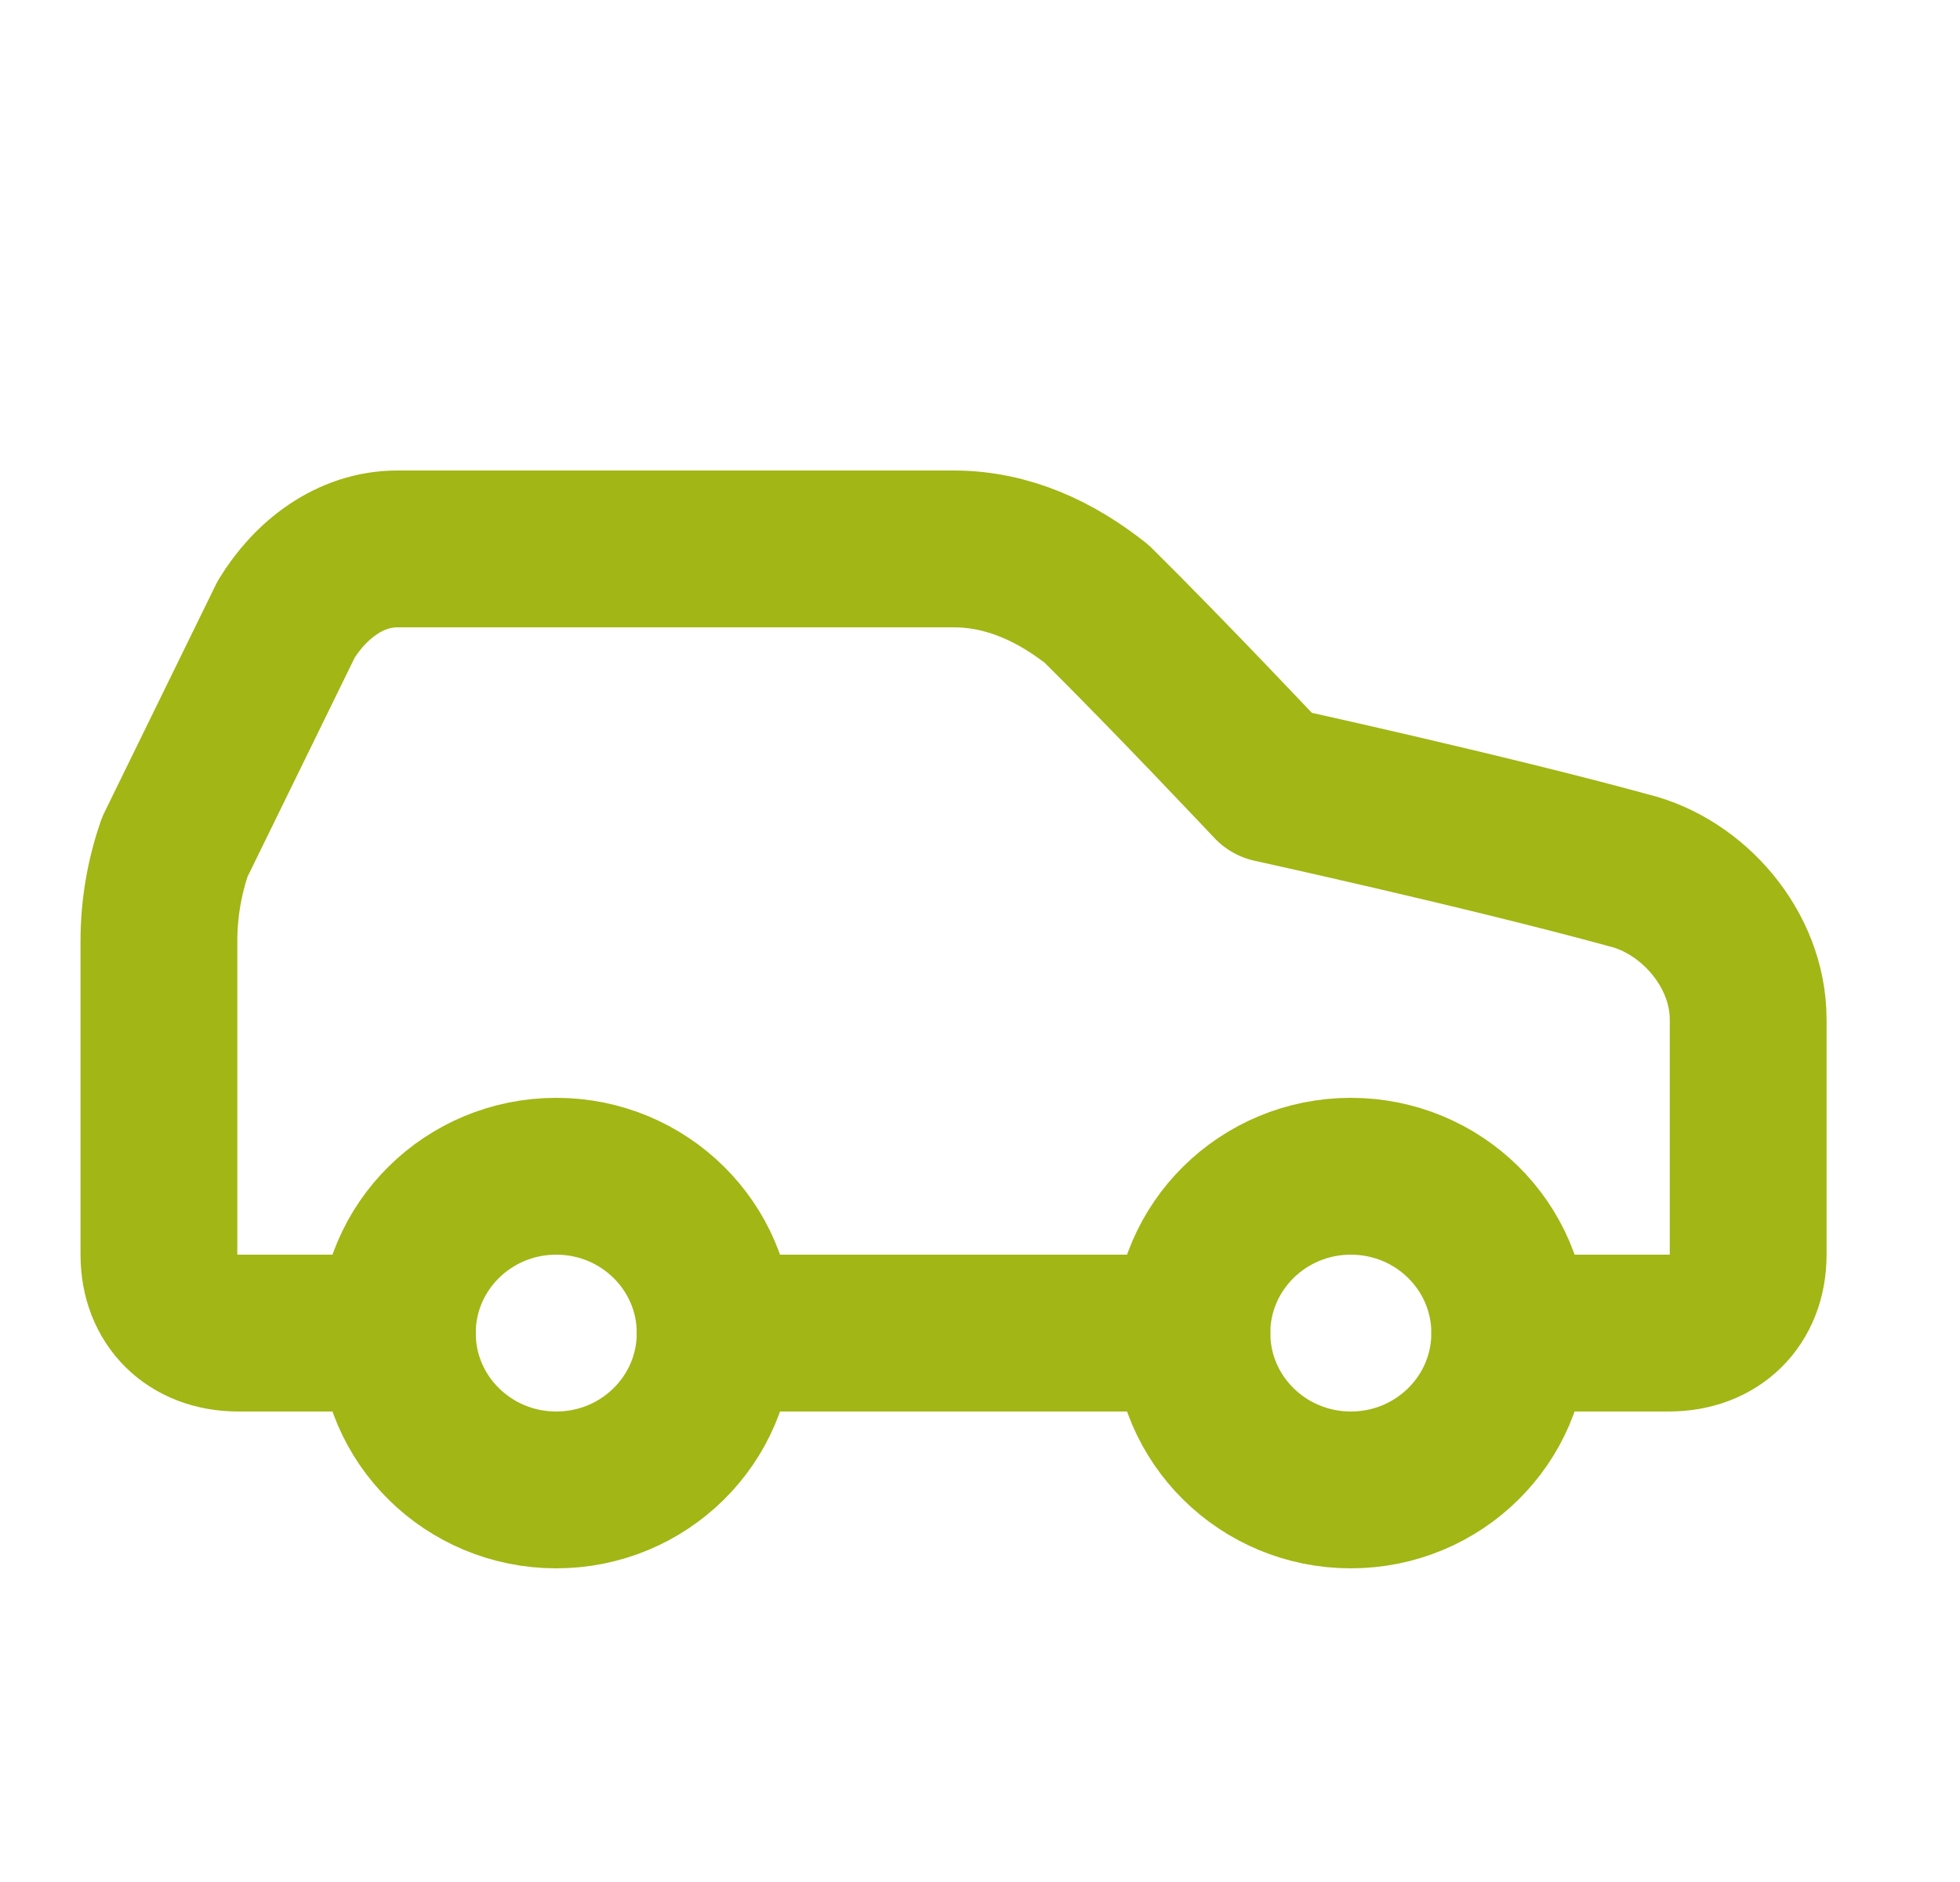 <svg width="25" height="24" viewBox="0 0 25 24" fill="none" xmlns="http://www.w3.org/2000/svg">
<path d="M19.258 17H21.285C21.893 17 22.298 16.6 22.298 16V13C22.298 12.1 21.589 11.3 20.778 11.1C18.954 10.6 16.217 10 16.217 10C16.217 10 14.899 8.6 13.987 7.7C13.48 7.3 12.872 7 12.163 7H5.068C4.46 7 3.953 7.4 3.649 7.9L2.23 10.8C2.096 11.186 2.027 11.592 2.027 12V16C2.027 16.6 2.433 17 3.041 17H5.068" stroke="#A2B615" stroke-width="2" stroke-linecap="round" stroke-linejoin="round"/>
<path d="M7.095 19C8.215 19 9.122 18.105 9.122 17C9.122 15.895 8.215 15 7.095 15C5.975 15 5.068 15.895 5.068 17C5.068 18.105 5.975 19 7.095 19Z" stroke="#A2B615" stroke-width="2" stroke-linecap="round" stroke-linejoin="round"/>
<path d="M9.122 17H15.203" stroke="#A2B615" stroke-width="2" stroke-linecap="round" stroke-linejoin="round"/>
<path d="M17.23 19C18.35 19 19.257 18.105 19.257 17C19.257 15.895 18.35 15 17.23 15C16.111 15 15.203 15.895 15.203 17C15.203 18.105 16.111 19 17.23 19Z" stroke="#A2B615" stroke-width="2" stroke-linecap="round" stroke-linejoin="round"/>
</svg>
